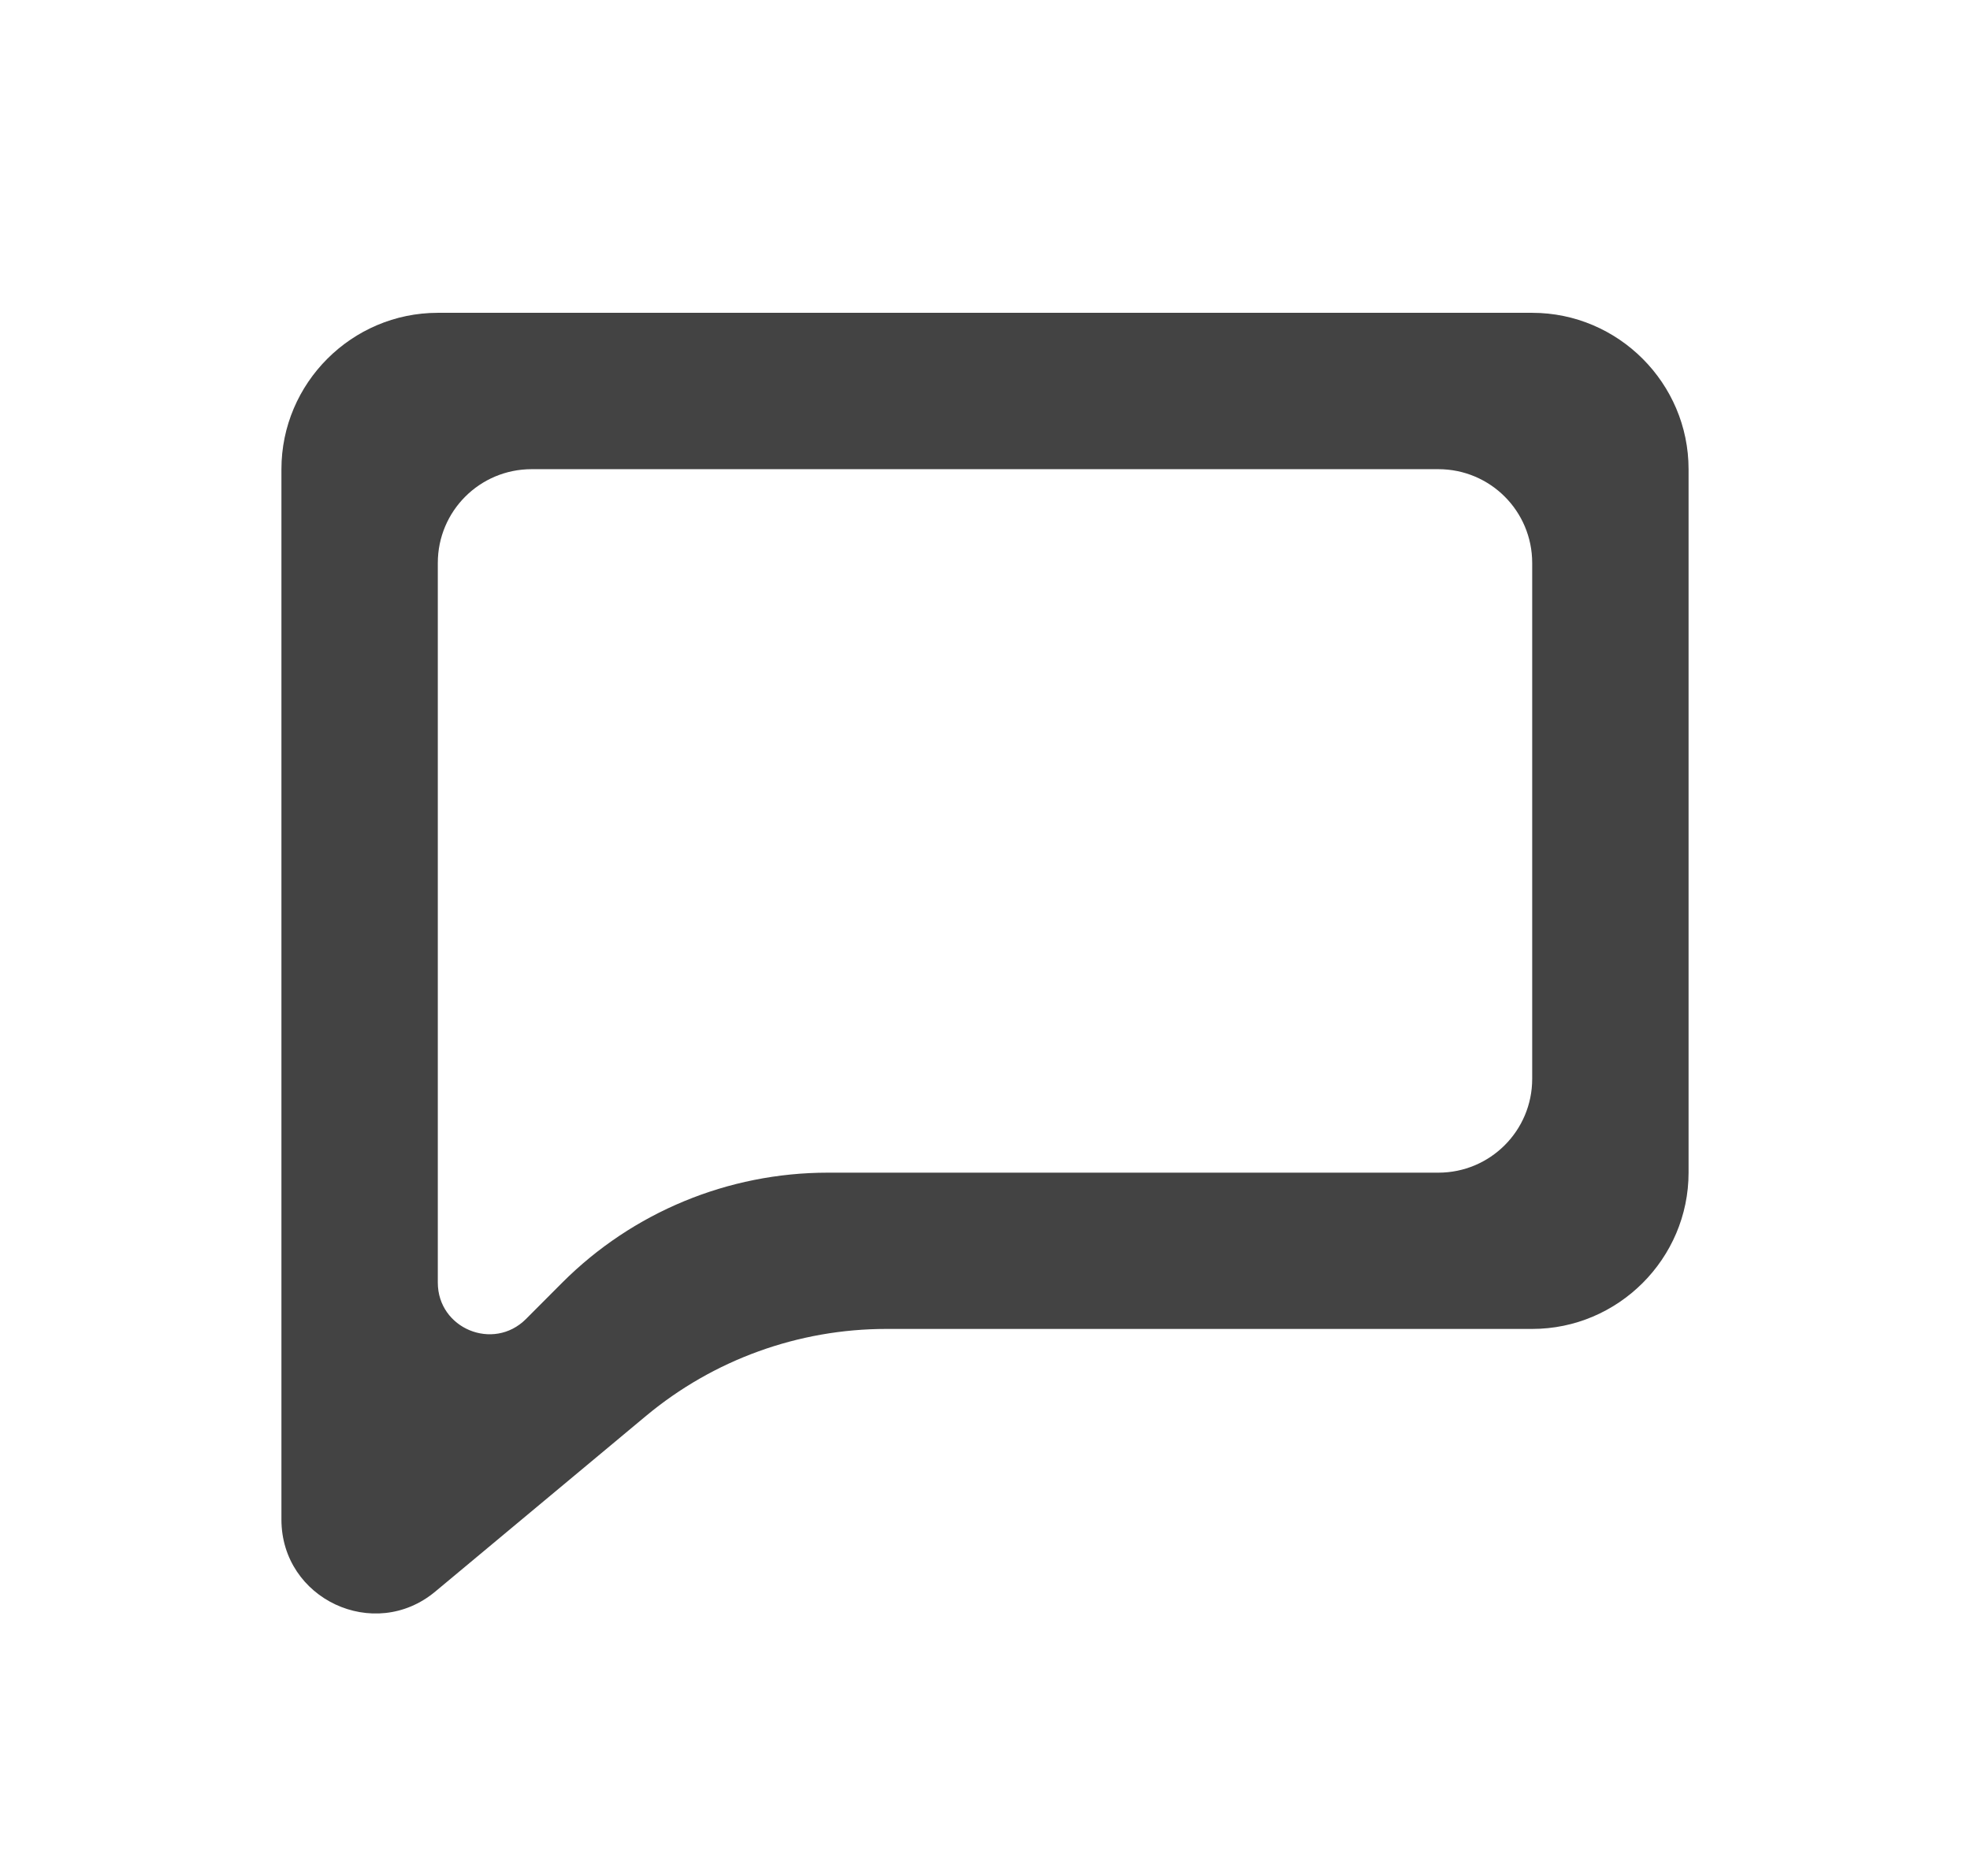 <svg width="21" height="20" viewBox="0 0 21 20" fill="none" xmlns="http://www.w3.org/2000/svg">
<path d="M16.333 3.335H4.667C3.75 3.335 3 4.085 3 5.002V16.2C3 17.048 3.989 17.511 4.64 16.968L6.887 15.095C7.606 14.496 8.512 14.168 9.448 14.168H16.333C17.25 14.168 18 13.418 18 12.502V5.002C18 4.085 17.25 3.335 16.333 3.335ZM16.333 11.502C16.333 12.054 15.886 12.502 15.333 12.502H8.824C7.763 12.502 6.745 12.923 5.995 13.673L5.606 14.063C5.259 14.409 4.667 14.164 4.667 13.674V6.002C4.667 5.449 5.114 5.002 5.667 5.002H15.333C15.886 5.002 16.333 5.449 16.333 6.002V11.502Z" fill="#434343"/>
</svg>

